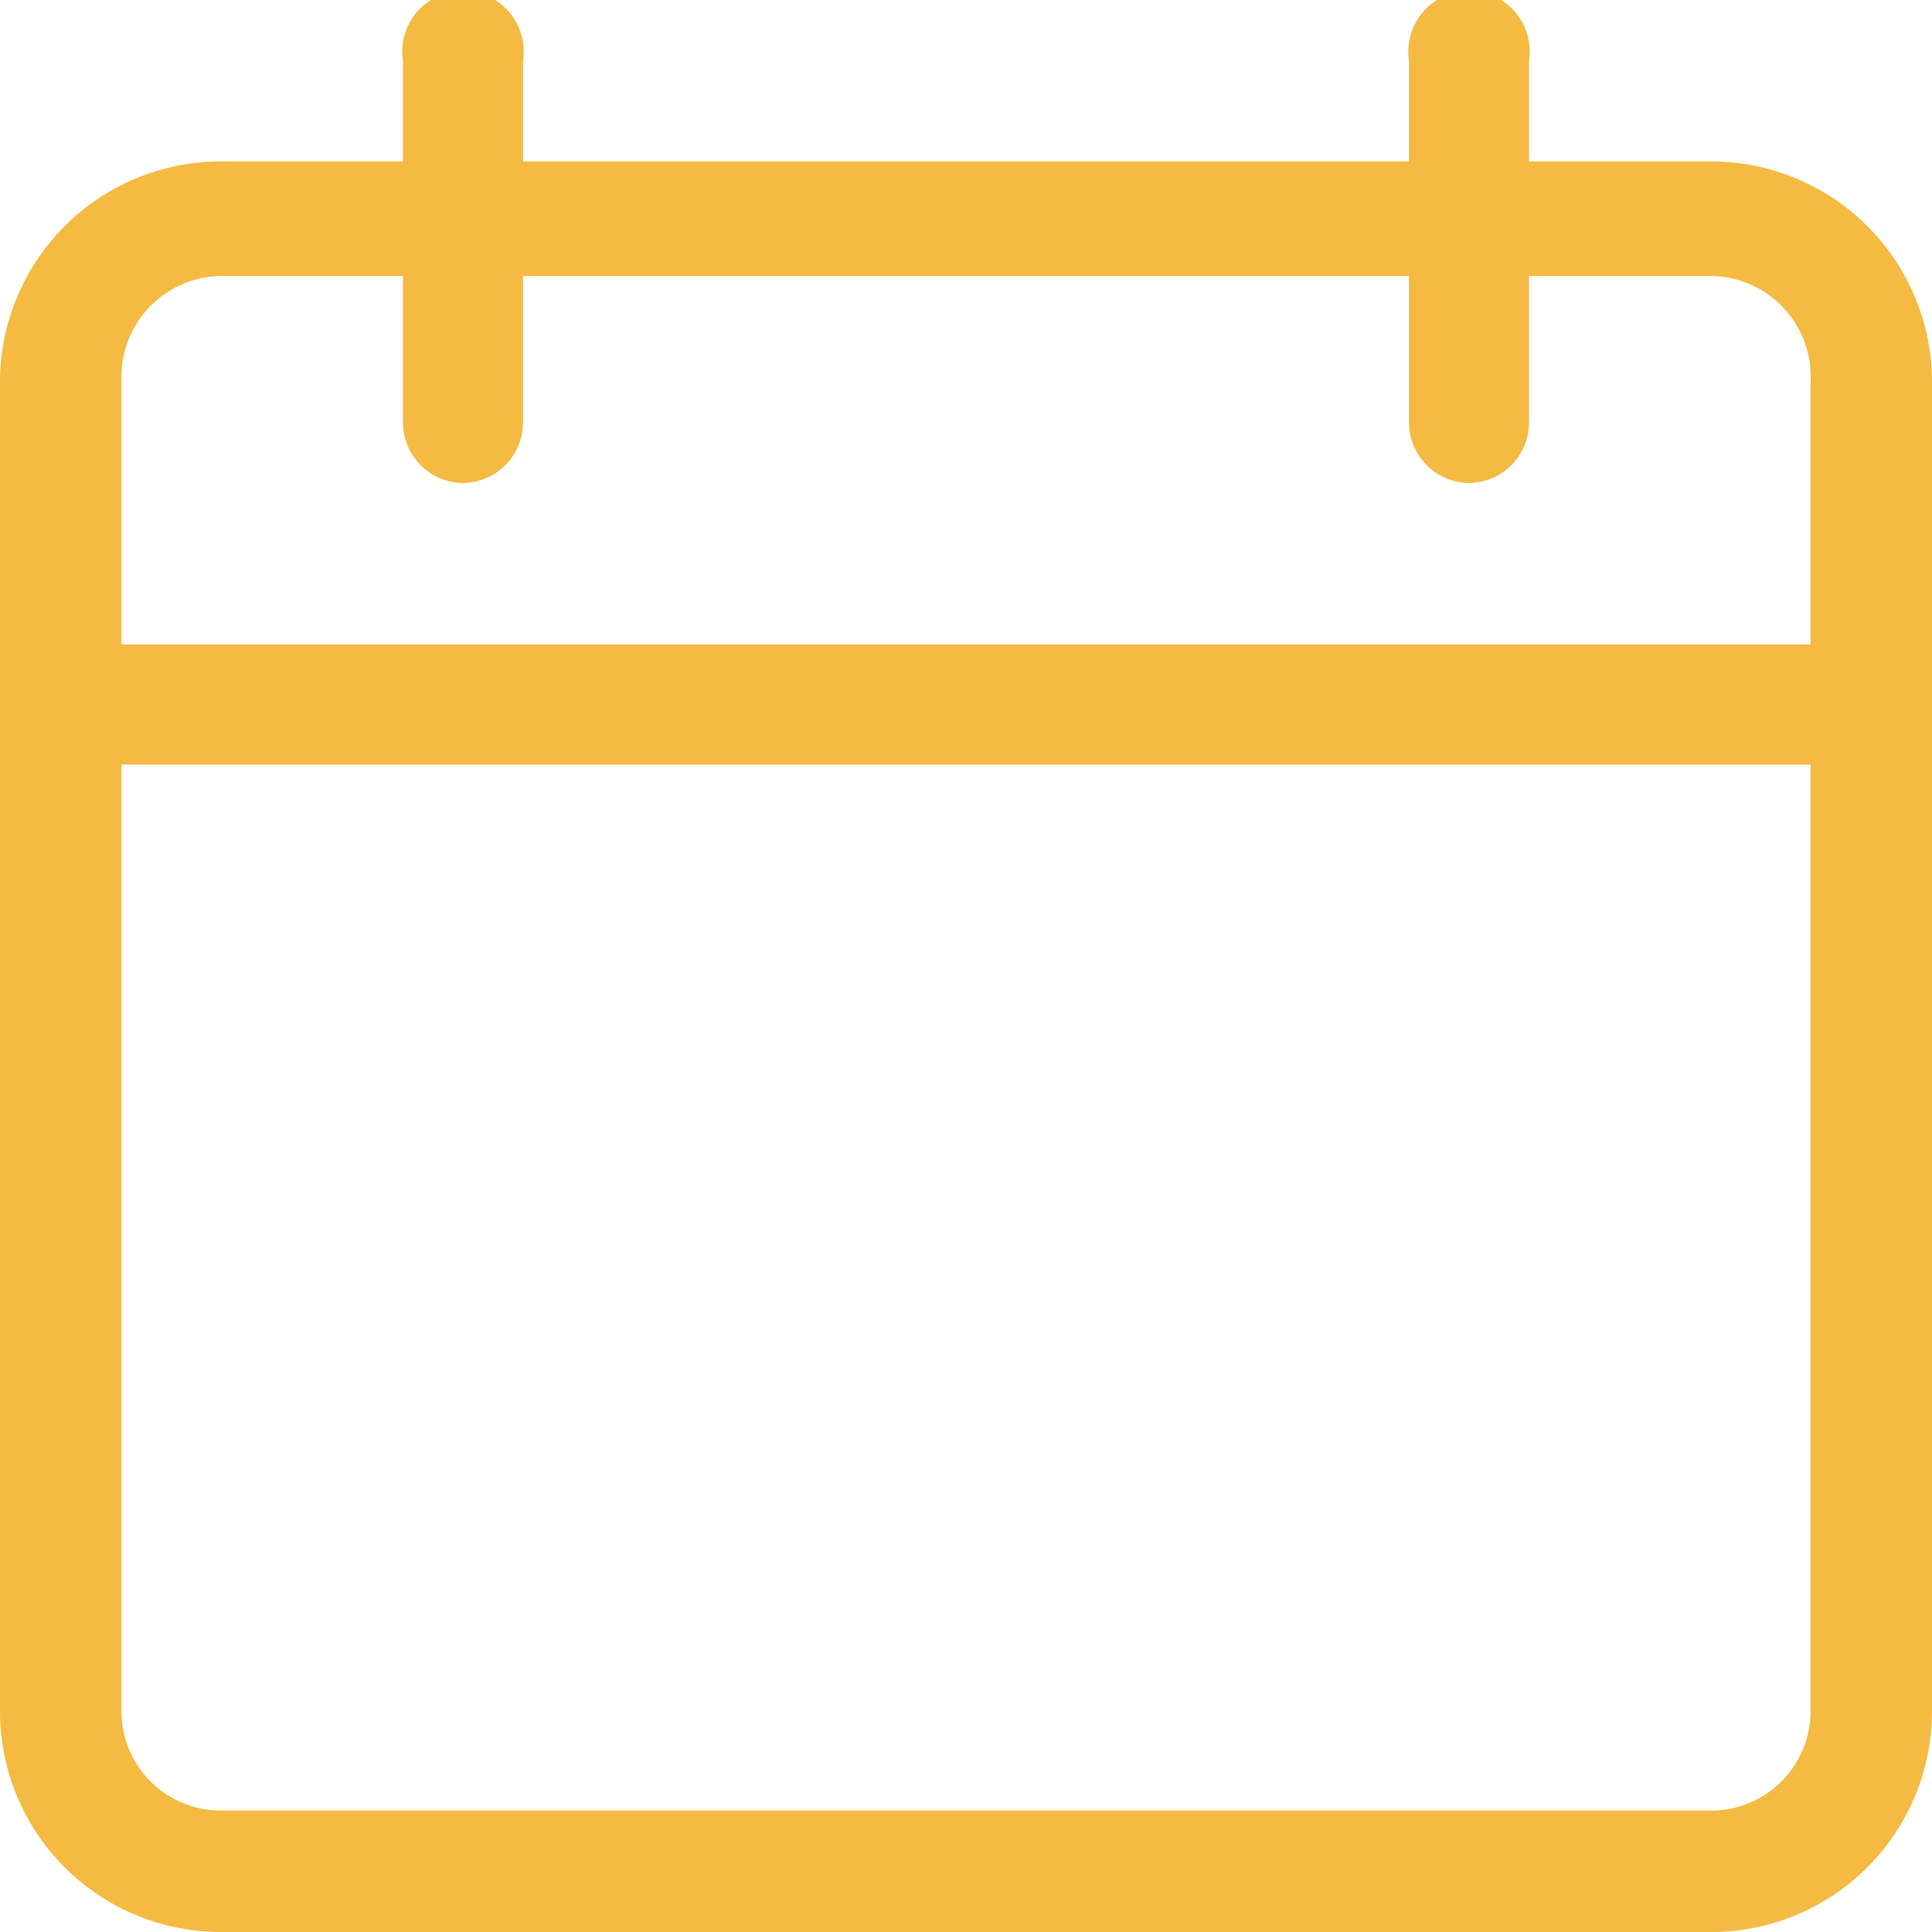 <svg xmlns="http://www.w3.org/2000/svg" viewBox="0 0 14 14"><defs><style>.cls-1{fill:#f4ba42;}</style></defs><g id="レイヤー_2" data-name="レイヤー 2"><g id="レイヤー_1-2" data-name="レイヤー 1"><path class="cls-1" d="M12.4,14H1.6A1.6,1.6,0,0,1,0,12.4V2.77a1.6,1.6,0,0,1,1.6-1.6H12.4A1.6,1.6,0,0,1,14,2.77V12.4A1.6,1.6,0,0,1,12.4,14ZM1.6,2a.73.73,0,0,0-.72.73V12.4a.72.72,0,0,0,.72.72H12.4a.72.72,0,0,0,.72-.72V2.77A.73.73,0,0,0,12.4,2Z"/><path class="cls-1" d="M13.56,5.54H.44a.44.44,0,1,1,0-.87H13.56a.44.44,0,1,1,0,.87Z"/><path class="cls-1" d="M3.35,3.5a.44.44,0,0,1-.43-.44V.44a.44.44,0,1,1,.87,0V3.06A.44.44,0,0,1,3.35,3.5Z"/><path class="cls-1" d="M10.65,3.5a.44.44,0,0,1-.44-.44V.44a.44.44,0,1,1,.87,0V3.06A.44.44,0,0,1,10.65,3.5Z"/></g></g></svg>